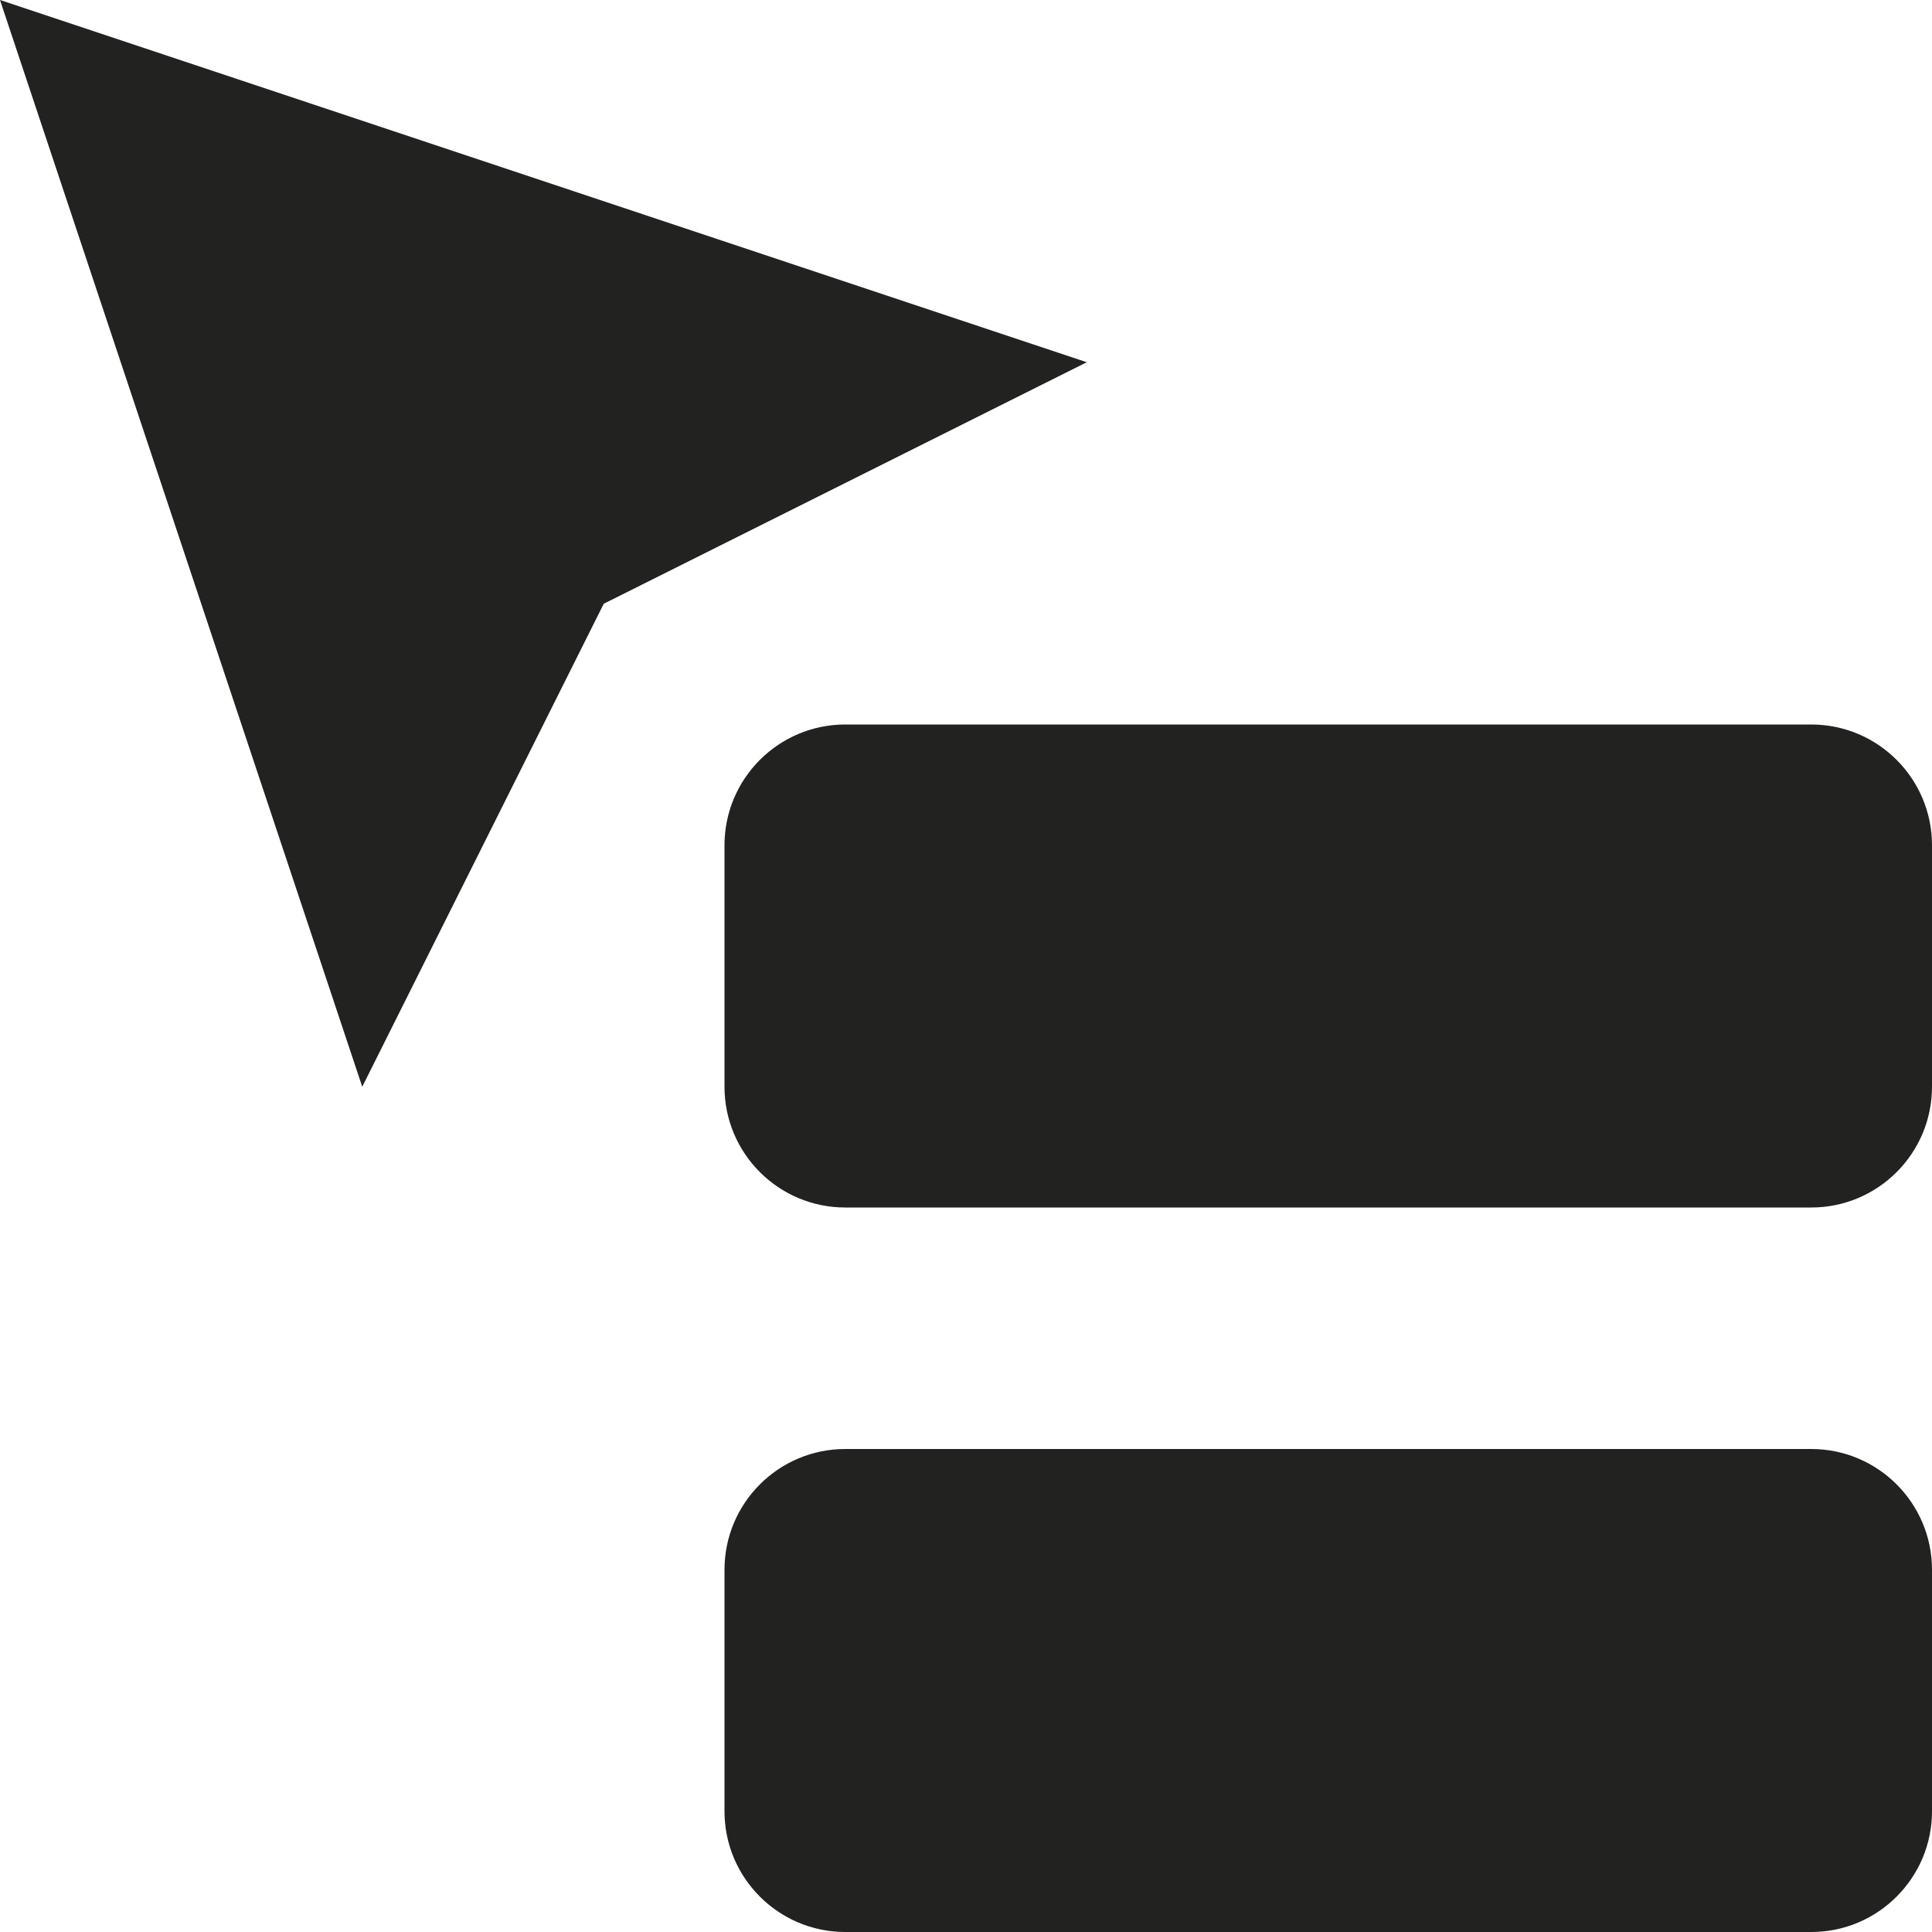 <?xml version="1.0" encoding="utf-8"?>
<!-- Generator: Adobe Illustrator 19.2.1, SVG Export Plug-In . SVG Version: 6.00 Build 0)  -->
<!DOCTYPE svg PUBLIC "-//W3C//DTD SVG 1.1//EN" "http://www.w3.org/Graphics/SVG/1.1/DTD/svg11.dtd">
<svg version="1.1" id="Layer_1" xmlns="http://www.w3.org/2000/svg" xmlns:xlink="http://www.w3.org/1999/xlink" x="0px" y="0px"
	 width="16px" height="16px" viewBox="0 0 16 16" enable-background="new 0 0 16 16" xml:space="preserve">
<polygon fill="#222221" points="0,0 3,9 5,5 9,3 "/>
<path fill="#222221" d="M15,6H7C6.448,6,6,6.448,6,7v2c0,0.552,0.448,1,1,1h8c0.552,0,1-0.448,1-1V7C16,6.448,15.552,6,15,6z"/>
<path fill="#222221" d="M15,12H7c-0.552,0-1,0.448-1,1v2c0,0.552,0.448,1,1,1h8c0.552,0,1-0.448,1-1v-2C16,12.448,15.552,12,15,12z"
	/>
</svg>
